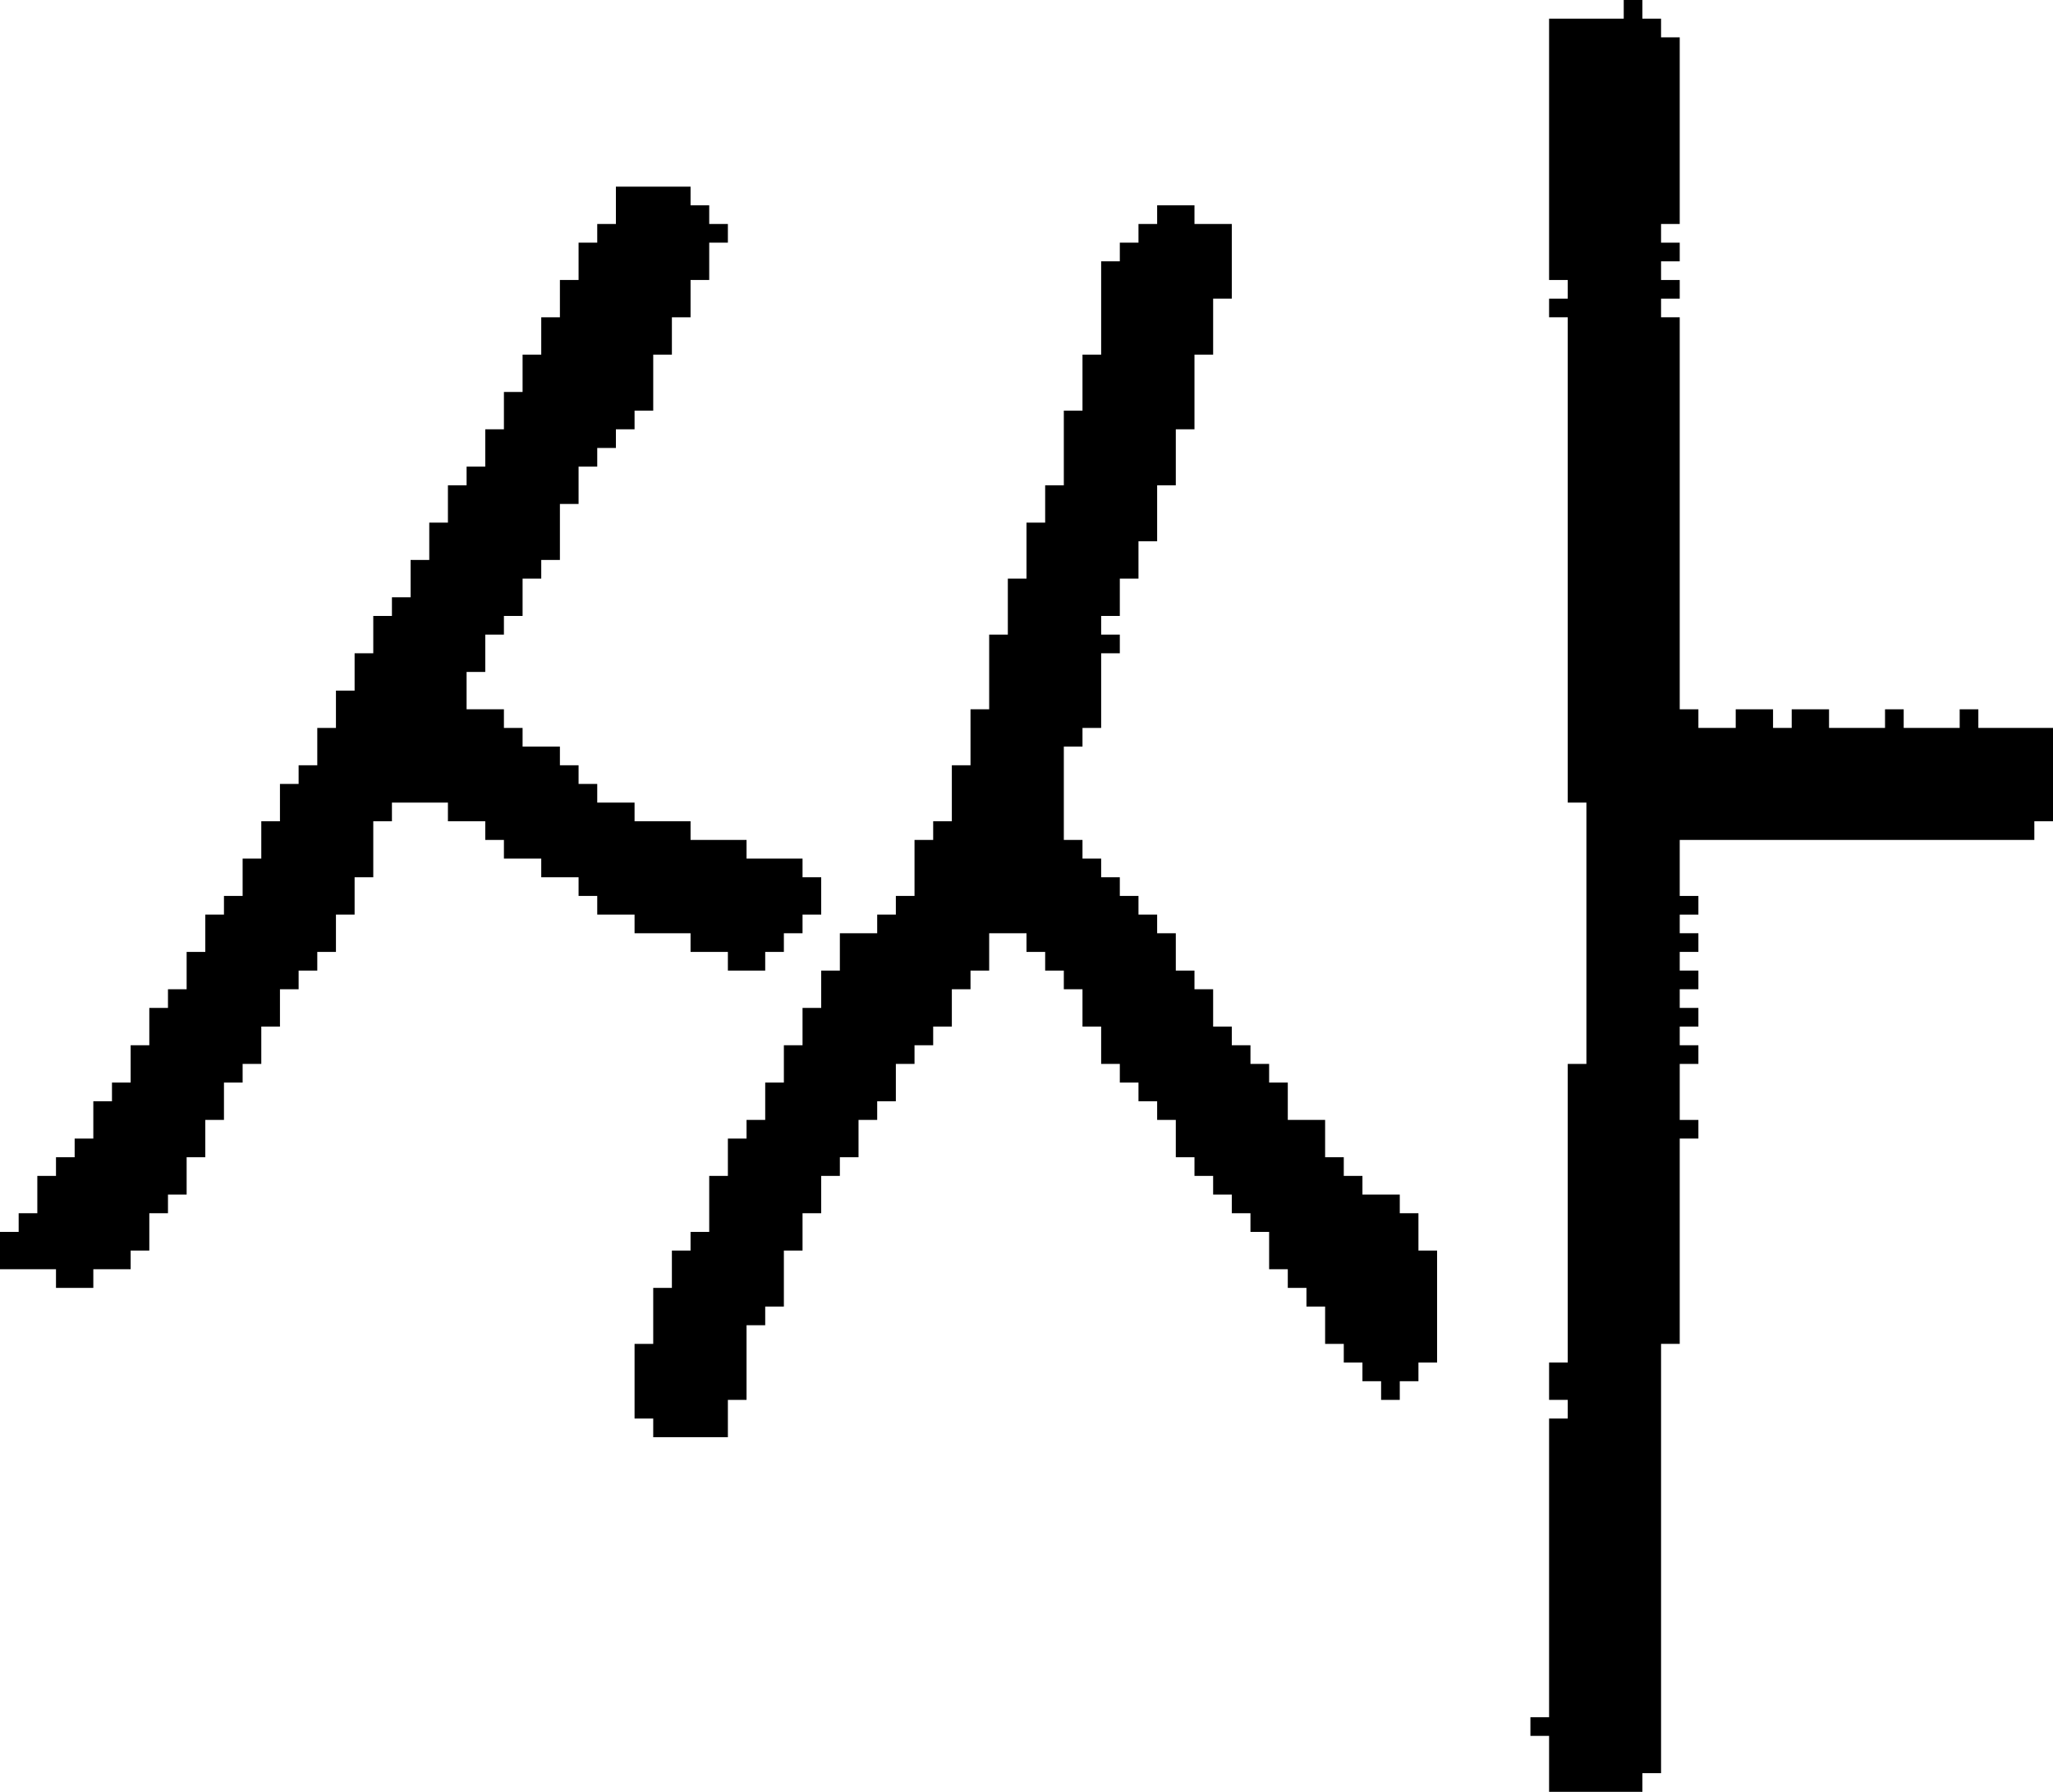 <?xml version="1.0" encoding="UTF-8" standalone="no"?>
<!DOCTYPE svg PUBLIC "-//W3C//DTD SVG 1.1//EN" 
  "http://www.w3.org/Graphics/SVG/1.1/DTD/svg11.dtd">
<svg width="110" height="96"
     xmlns="http://www.w3.org/2000/svg" version="1.1">
 <path d="  M 11,60  L 12,60  L 12,58  L 13,58  L 13,57  L 14,57  L 14,55  L 15,55  L 15,53  L 16,53  L 16,52  L 17,52  L 17,51  L 18,51  L 18,49  L 19,49  L 19,47  L 20,47  L 20,44  L 21,44  L 21,43  L 24,43  L 24,44  L 26,44  L 26,45  L 27,45  L 27,46  L 29,46  L 29,47  L 31,47  L 31,48  L 32,48  L 32,49  L 34,49  L 34,50  L 37,50  L 37,51  L 39,51  L 39,52  L 41,52  L 41,51  L 42,51  L 42,50  L 43,50  L 43,49  L 44,49  L 44,47  L 43,47  L 43,46  L 40,46  L 40,45  L 37,45  L 37,44  L 34,44  L 34,43  L 32,43  L 32,42  L 31,42  L 31,41  L 30,41  L 30,40  L 28,40  L 28,39  L 27,39  L 27,38  L 25,38  L 25,36  L 26,36  L 26,34  L 27,34  L 27,33  L 28,33  L 28,31  L 29,31  L 29,30  L 30,30  L 30,27  L 31,27  L 31,25  L 32,25  L 32,24  L 33,24  L 33,23  L 34,23  L 34,22  L 35,22  L 35,19  L 36,19  L 36,17  L 37,17  L 37,15  L 38,15  L 38,13  L 39,13  L 39,12  L 38,12  L 38,11  L 37,11  L 37,10  L 33,10  L 33,12  L 32,12  L 32,13  L 31,13  L 31,15  L 30,15  L 30,17  L 29,17  L 29,19  L 28,19  L 28,21  L 27,21  L 27,23  L 26,23  L 26,25  L 25,25  L 25,26  L 24,26  L 24,28  L 23,28  L 23,30  L 22,30  L 22,32  L 21,32  L 21,33  L 20,33  L 20,35  L 19,35  L 19,37  L 18,37  L 18,39  L 17,39  L 17,41  L 16,41  L 16,42  L 15,42  L 15,44  L 14,44  L 14,46  L 13,46  L 13,48  L 12,48  L 12,49  L 11,49  L 11,51  L 10,51  L 10,53  L 9,53  L 9,54  L 8,54  L 8,56  L 7,56  L 7,58  L 6,58  L 6,59  L 5,59  L 5,61  L 4,61  L 4,62  L 3,62  L 3,63  L 2,63  L 2,65  L 1,65  L 1,66  L 0,66  L 0,68  L 3,68  L 3,69  L 5,69  L 5,68  L 7,68  L 7,67  L 8,67  L 8,65  L 9,65  L 9,64  L 10,64  L 10,62  L 11,62  Z  " style="fill:rgb(0, 0, 0); fill-opacity:1.000; stroke:none;" />
 <path d="  M 66,65  L 67,65  L 67,66  L 68,66  L 68,68  L 69,68  L 69,69  L 70,69  L 70,70  L 71,70  L 71,72  L 72,72  L 72,73  L 73,73  L 73,74  L 74,74  L 74,75  L 75,75  L 75,74  L 76,74  L 76,73  L 77,73  L 77,67  L 76,67  L 76,65  L 75,65  L 75,64  L 73,64  L 73,63  L 72,63  L 72,62  L 71,62  L 71,60  L 69,60  L 69,58  L 68,58  L 68,57  L 67,57  L 67,56  L 66,56  L 66,55  L 65,55  L 65,53  L 64,53  L 64,52  L 63,52  L 63,50  L 62,50  L 62,49  L 61,49  L 61,48  L 60,48  L 60,47  L 59,47  L 59,46  L 58,46  L 58,45  L 57,45  L 57,40  L 58,40  L 58,39  L 59,39  L 59,35  L 60,35  L 60,34  L 59,34  L 59,33  L 60,33  L 60,31  L 61,31  L 61,29  L 62,29  L 62,26  L 63,26  L 63,23  L 64,23  L 64,19  L 65,19  L 65,16  L 66,16  L 66,12  L 64,12  L 64,11  L 62,11  L 62,12  L 61,12  L 61,13  L 60,13  L 60,14  L 59,14  L 59,19  L 58,19  L 58,22  L 57,22  L 57,26  L 56,26  L 56,28  L 55,28  L 55,31  L 54,31  L 54,34  L 53,34  L 53,38  L 52,38  L 52,41  L 51,41  L 51,44  L 50,44  L 50,45  L 49,45  L 49,48  L 48,48  L 48,49  L 47,49  L 47,50  L 45,50  L 45,52  L 44,52  L 44,54  L 43,54  L 43,56  L 42,56  L 42,58  L 41,58  L 41,60  L 40,60  L 40,61  L 39,61  L 39,63  L 38,63  L 38,66  L 37,66  L 37,67  L 36,67  L 36,69  L 35,69  L 35,72  L 34,72  L 34,76  L 35,76  L 35,77  L 39,77  L 39,75  L 40,75  L 40,71  L 41,71  L 41,70  L 42,70  L 42,67  L 43,67  L 43,65  L 44,65  L 44,63  L 45,63  L 45,62  L 46,62  L 46,60  L 47,60  L 47,59  L 48,59  L 48,57  L 49,57  L 49,56  L 50,56  L 50,55  L 51,55  L 51,53  L 52,53  L 52,52  L 53,52  L 53,50  L 55,50  L 55,51  L 56,51  L 56,52  L 57,52  L 57,53  L 58,53  L 58,55  L 59,55  L 59,57  L 60,57  L 60,58  L 61,58  L 61,59  L 62,59  L 62,60  L 63,60  L 63,62  L 64,62  L 64,63  L 65,63  L 65,64  L 66,64  Z  " style="fill:rgb(0, 0, 0); fill-opacity:1.000; stroke:none;" />
 <path d="  M 84,43  L 85,43  L 85,57  L 84,57  L 84,73  L 83,73  L 83,75  L 84,75  L 84,76  L 83,76  L 83,92  L 82,92  L 82,93  L 83,93  L 83,96  L 88,96  L 88,95  L 89,95  L 89,72  L 90,72  L 90,61  L 91,61  L 91,60  L 90,60  L 90,57  L 91,57  L 91,56  L 90,56  L 90,55  L 91,55  L 91,54  L 90,54  L 90,53  L 91,53  L 91,52  L 90,52  L 90,51  L 91,51  L 91,50  L 90,50  L 90,49  L 91,49  L 91,48  L 90,48  L 90,45  L 109,45  L 109,44  L 110,44  L 110,39  L 106,39  L 106,38  L 105,38  L 105,39  L 102,39  L 102,38  L 101,38  L 101,39  L 98,39  L 98,38  L 96,38  L 96,39  L 95,39  L 95,38  L 93,38  L 93,39  L 91,39  L 91,38  L 90,38  L 90,17  L 89,17  L 89,16  L 90,16  L 90,15  L 89,15  L 89,14  L 90,14  L 90,13  L 89,13  L 89,12  L 90,12  L 90,2  L 89,2  L 89,1  L 88,1  L 88,0  L 87,0  L 87,1  L 83,1  L 83,15  L 84,15  L 84,16  L 83,16  L 83,17  L 84,17  Z  " style="fill:rgb(0, 0, 0); fill-opacity:1.000; stroke:none;" />
</svg>

